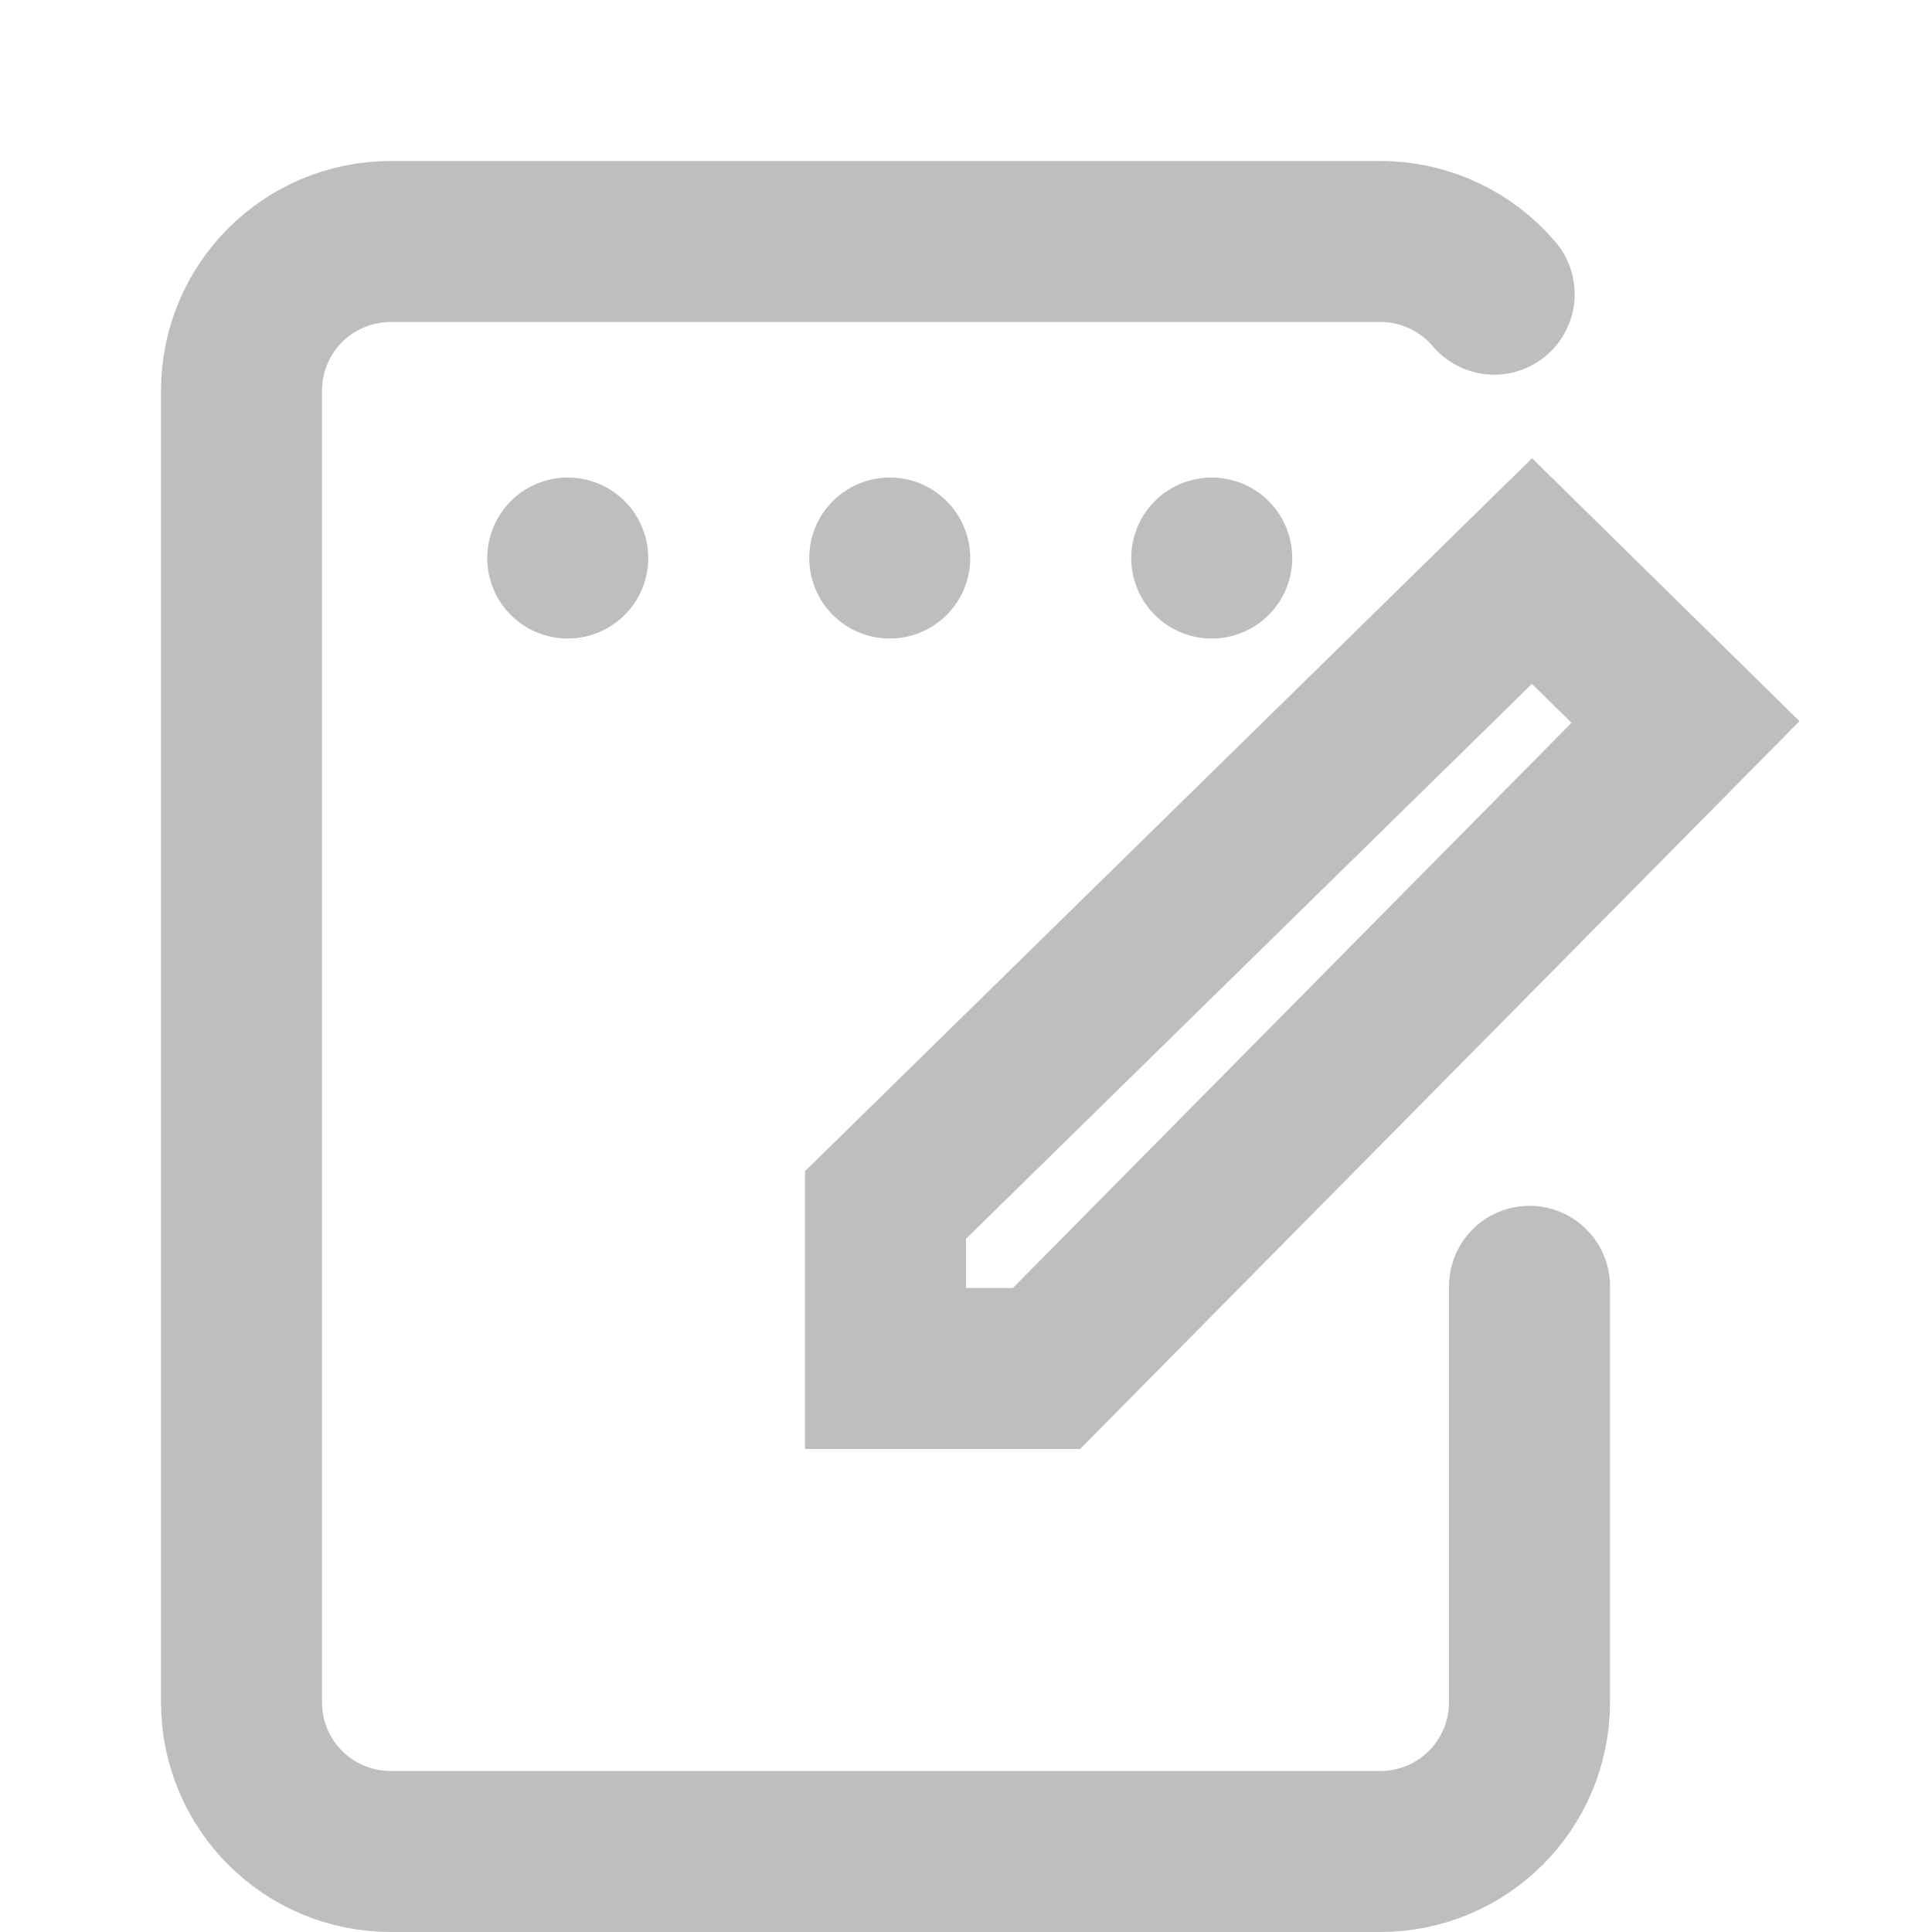 <?xml version="1.0" encoding="UTF-8" standalone="no"?>
<!-- Created with Inkscape (http://www.inkscape.org/) -->
<svg
   xmlns:svg="http://www.w3.org/2000/svg"
   xmlns="http://www.w3.org/2000/svg"
   version="1.0"
   width="24"
   height="24"
   id="svg7384">
  <title
     id="title9167">Moblin Icon Theme</title>
  <defs
     id="defs7386" />
  <g
     transform="translate(538,-1520)"
     id="layer3" />
  <g
     transform="translate(538,-1520)"
     id="layer5" />
  <g
     transform="translate(538,-1520)"
     id="layer7" />
  <g
     transform="translate(538,-1520)"
     id="layer2" />
  <g
     transform="translate(538,-1520)"
     id="layer8" />
  <g
     transform="translate(538,-2472.362)"
     id="layer1" />
  <g
     transform="translate(538,-1520)"
     id="layer11">
    <g
       transform="translate(-332,1346)"
       id="use7421">
      <title
         id="title12619">accessories</title>
      <rect
         width="24"
         height="24"
         x="182"
         y="174"
         transform="scale(-1,1)"
         id="rect12621"
         style="opacity:0;fill:#ffffff;fill-opacity:1;stroke:none;display:inline" />
      <path
         d="M -186.969,181.094 L -185.062,182.969 L -193,191 L -195,191 L -195,188.969 L -186.969,181.094 L -186.969,181.094 z"
         id="path12623"
         style="fill:none;stroke:#bebebe;stroke-width:2;stroke-linecap:butt;stroke-linejoin:miter;marker:none;stroke-miterlimit:4;stroke-dasharray:none;stroke-dashoffset:0;stroke-opacity:1;visibility:visible;display:inline;overflow:visible;enable-background:accumulate" />
      <path
         d="M -187,189.979 L -187,195.144 C -187,196.172 -187.828,197 -188.856,197 L -201.144,197 C -202.172,197 -203,196.172 -203,195.144 L -203,178.856 C -203,177.828 -202.172,177 -201.144,177 L -188.856,177 C -188.287,177 -187.779,177.254 -187.439,177.654"
         id="path12625"
         style="fill:none;stroke:#bebebe;stroke-width:2;stroke-linecap:round;stroke-linejoin:miter;marker:none;stroke-miterlimit:4;stroke-dashoffset:0;stroke-opacity:1;visibility:visible;display:inline;overflow:visible;enable-background:accumulate" />
      <path
         d="M -141.996,180.964 A 0.884,0.884 0 1 1 -143.764,180.964 A 0.884,0.884 0 1 1 -141.996,180.964 z"
         transform="matrix(1.131,0,0,1.131,-37.35,-23.738)"
         id="path12627"
         style="fill:#bebebe;fill-opacity:1;stroke:none;stroke-width:0.884;marker:none;visibility:visible;display:inline;overflow:visible;enable-background:accumulate" />
      <path
         d="M -141.996,180.964 A 0.884,0.884 0 1 1 -143.764,180.964 A 0.884,0.884 0 1 1 -141.996,180.964 z"
         transform="matrix(1.131,0,0,1.131,-33.35,-23.738)"
         id="path12629"
         style="fill:#bebebe;fill-opacity:1;stroke:none;stroke-width:0.884;marker:none;visibility:visible;display:inline;overflow:visible;enable-background:accumulate" />
      <path
         d="M -141.996,180.964 A 0.884,0.884 0 1 1 -143.764,180.964 A 0.884,0.884 0 1 1 -141.996,180.964 z"
         transform="matrix(1.131,0,0,1.131,-29.35,-23.738)"
         id="path12631"
         style="fill:#bebebe;fill-opacity:1;stroke:none;stroke-width:0.884;marker:none;visibility:visible;display:inline;overflow:visible;enable-background:accumulate" />
    </g>
  </g>
  <g
     transform="translate(538,-1520)"
     id="layer4" />
  <g
     transform="translate(538,-1520)"
     id="layer12" />
  <g
     transform="translate(538,-1520)"
     id="layer9" />
  <g
     transform="translate(538,-1520)"
     id="layer10" />
  <g
     transform="translate(538,-1520)"
     id="layer6" />
</svg>
